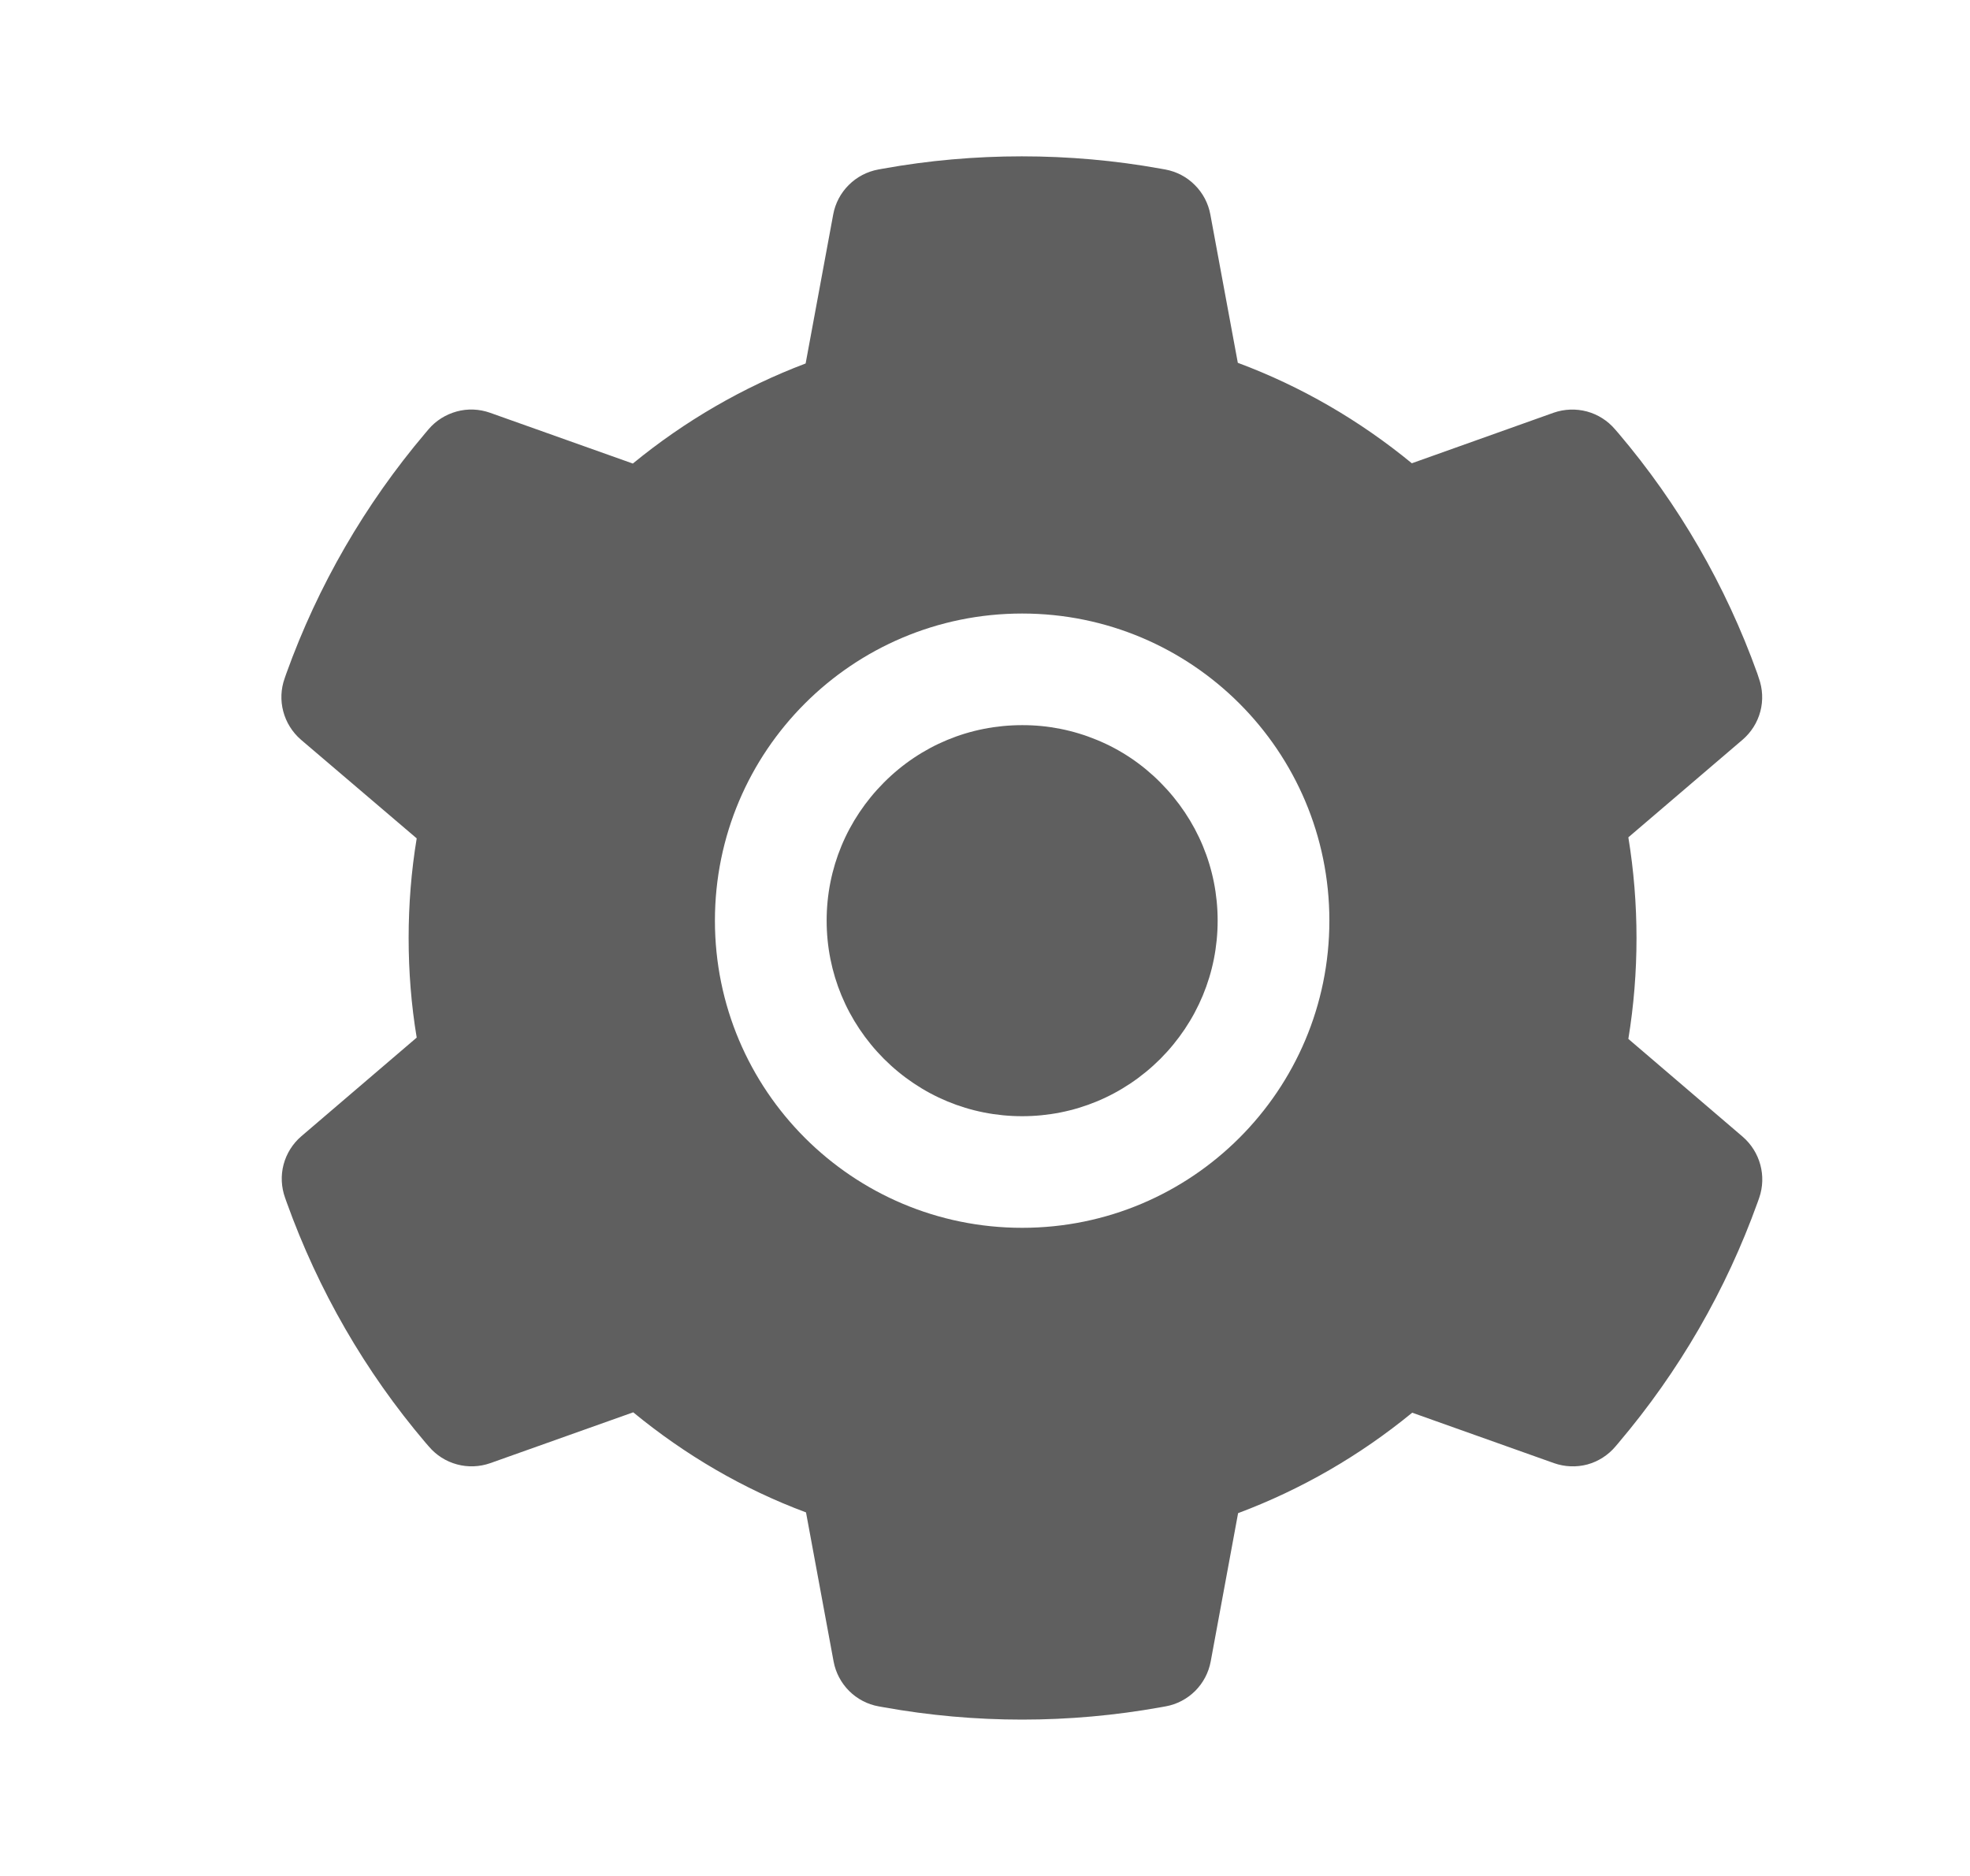 <svg width="21" height="20" viewBox="0 0 21 20" fill="none" xmlns="http://www.w3.org/2000/svg">
<path d="M10.896 7.731C10.339 7.731 9.817 7.947 9.423 8.342C9.03 8.737 8.812 9.258 8.812 9.815C8.812 10.372 9.03 10.894 9.423 11.289C9.817 11.682 10.339 11.9 10.896 11.9C11.453 11.9 11.975 11.682 12.369 11.289C12.762 10.894 12.98 10.372 12.98 9.815C12.98 9.258 12.762 8.737 12.369 8.342C12.177 8.148 11.947 7.993 11.694 7.889C11.441 7.784 11.17 7.73 10.896 7.731ZM18.576 12.118L17.358 11.076C17.416 10.723 17.445 10.361 17.445 10.002C17.445 9.642 17.416 9.279 17.358 8.927L18.576 7.886C18.668 7.807 18.734 7.702 18.765 7.585C18.796 7.468 18.79 7.344 18.749 7.23L18.733 7.181C18.397 6.244 17.895 5.375 17.25 4.616L17.216 4.577C17.138 4.485 17.034 4.419 16.917 4.387C16.8 4.356 16.677 4.36 16.562 4.4L15.05 4.939C14.491 4.48 13.869 4.119 13.195 3.868L12.902 2.286C12.88 2.167 12.822 2.057 12.736 1.972C12.651 1.886 12.541 1.829 12.422 1.807L12.371 1.798C11.403 1.623 10.382 1.623 9.413 1.798L9.363 1.807C9.244 1.829 9.134 1.886 9.048 1.972C8.962 2.057 8.904 2.167 8.882 2.286L8.588 3.875C7.92 4.128 7.298 4.489 6.746 4.942L5.222 4.4C5.108 4.36 4.984 4.355 4.868 4.387C4.751 4.419 4.646 4.485 4.568 4.577L4.535 4.616C3.891 5.376 3.389 6.244 3.052 7.181L3.035 7.23C2.951 7.463 3.02 7.723 3.208 7.886L4.442 8.938C4.384 9.288 4.356 9.646 4.356 10C4.356 10.357 4.384 10.715 4.442 11.062L3.212 12.114C3.12 12.193 3.054 12.298 3.023 12.415C2.992 12.532 2.998 12.656 3.039 12.77L3.056 12.818C3.393 13.755 3.89 14.621 4.538 15.383L4.572 15.422C4.65 15.514 4.755 15.581 4.871 15.612C4.988 15.644 5.112 15.639 5.226 15.599L6.75 15.057C7.305 15.513 7.923 15.875 8.592 16.124L8.886 17.713C8.908 17.832 8.966 17.942 9.052 18.028C9.138 18.113 9.247 18.171 9.367 18.192L9.417 18.201C10.395 18.377 11.397 18.377 12.375 18.201L12.425 18.192C12.544 18.171 12.654 18.113 12.74 18.028C12.826 17.942 12.884 17.832 12.906 17.713L13.198 16.132C13.873 15.879 14.495 15.519 15.054 15.061L16.566 15.599C16.68 15.639 16.804 15.644 16.921 15.613C17.038 15.581 17.142 15.514 17.22 15.422L17.253 15.383C17.902 14.617 18.399 13.755 18.736 12.818L18.753 12.77C18.833 12.539 18.764 12.28 18.576 12.118ZM10.896 13.09C9.087 13.09 7.621 11.624 7.621 9.815C7.621 8.007 9.087 6.541 10.896 6.541C12.705 6.541 14.171 8.007 14.171 9.815C14.171 11.624 12.705 13.09 10.896 13.09Z" fill="#5F5F5F"/>
</svg>
